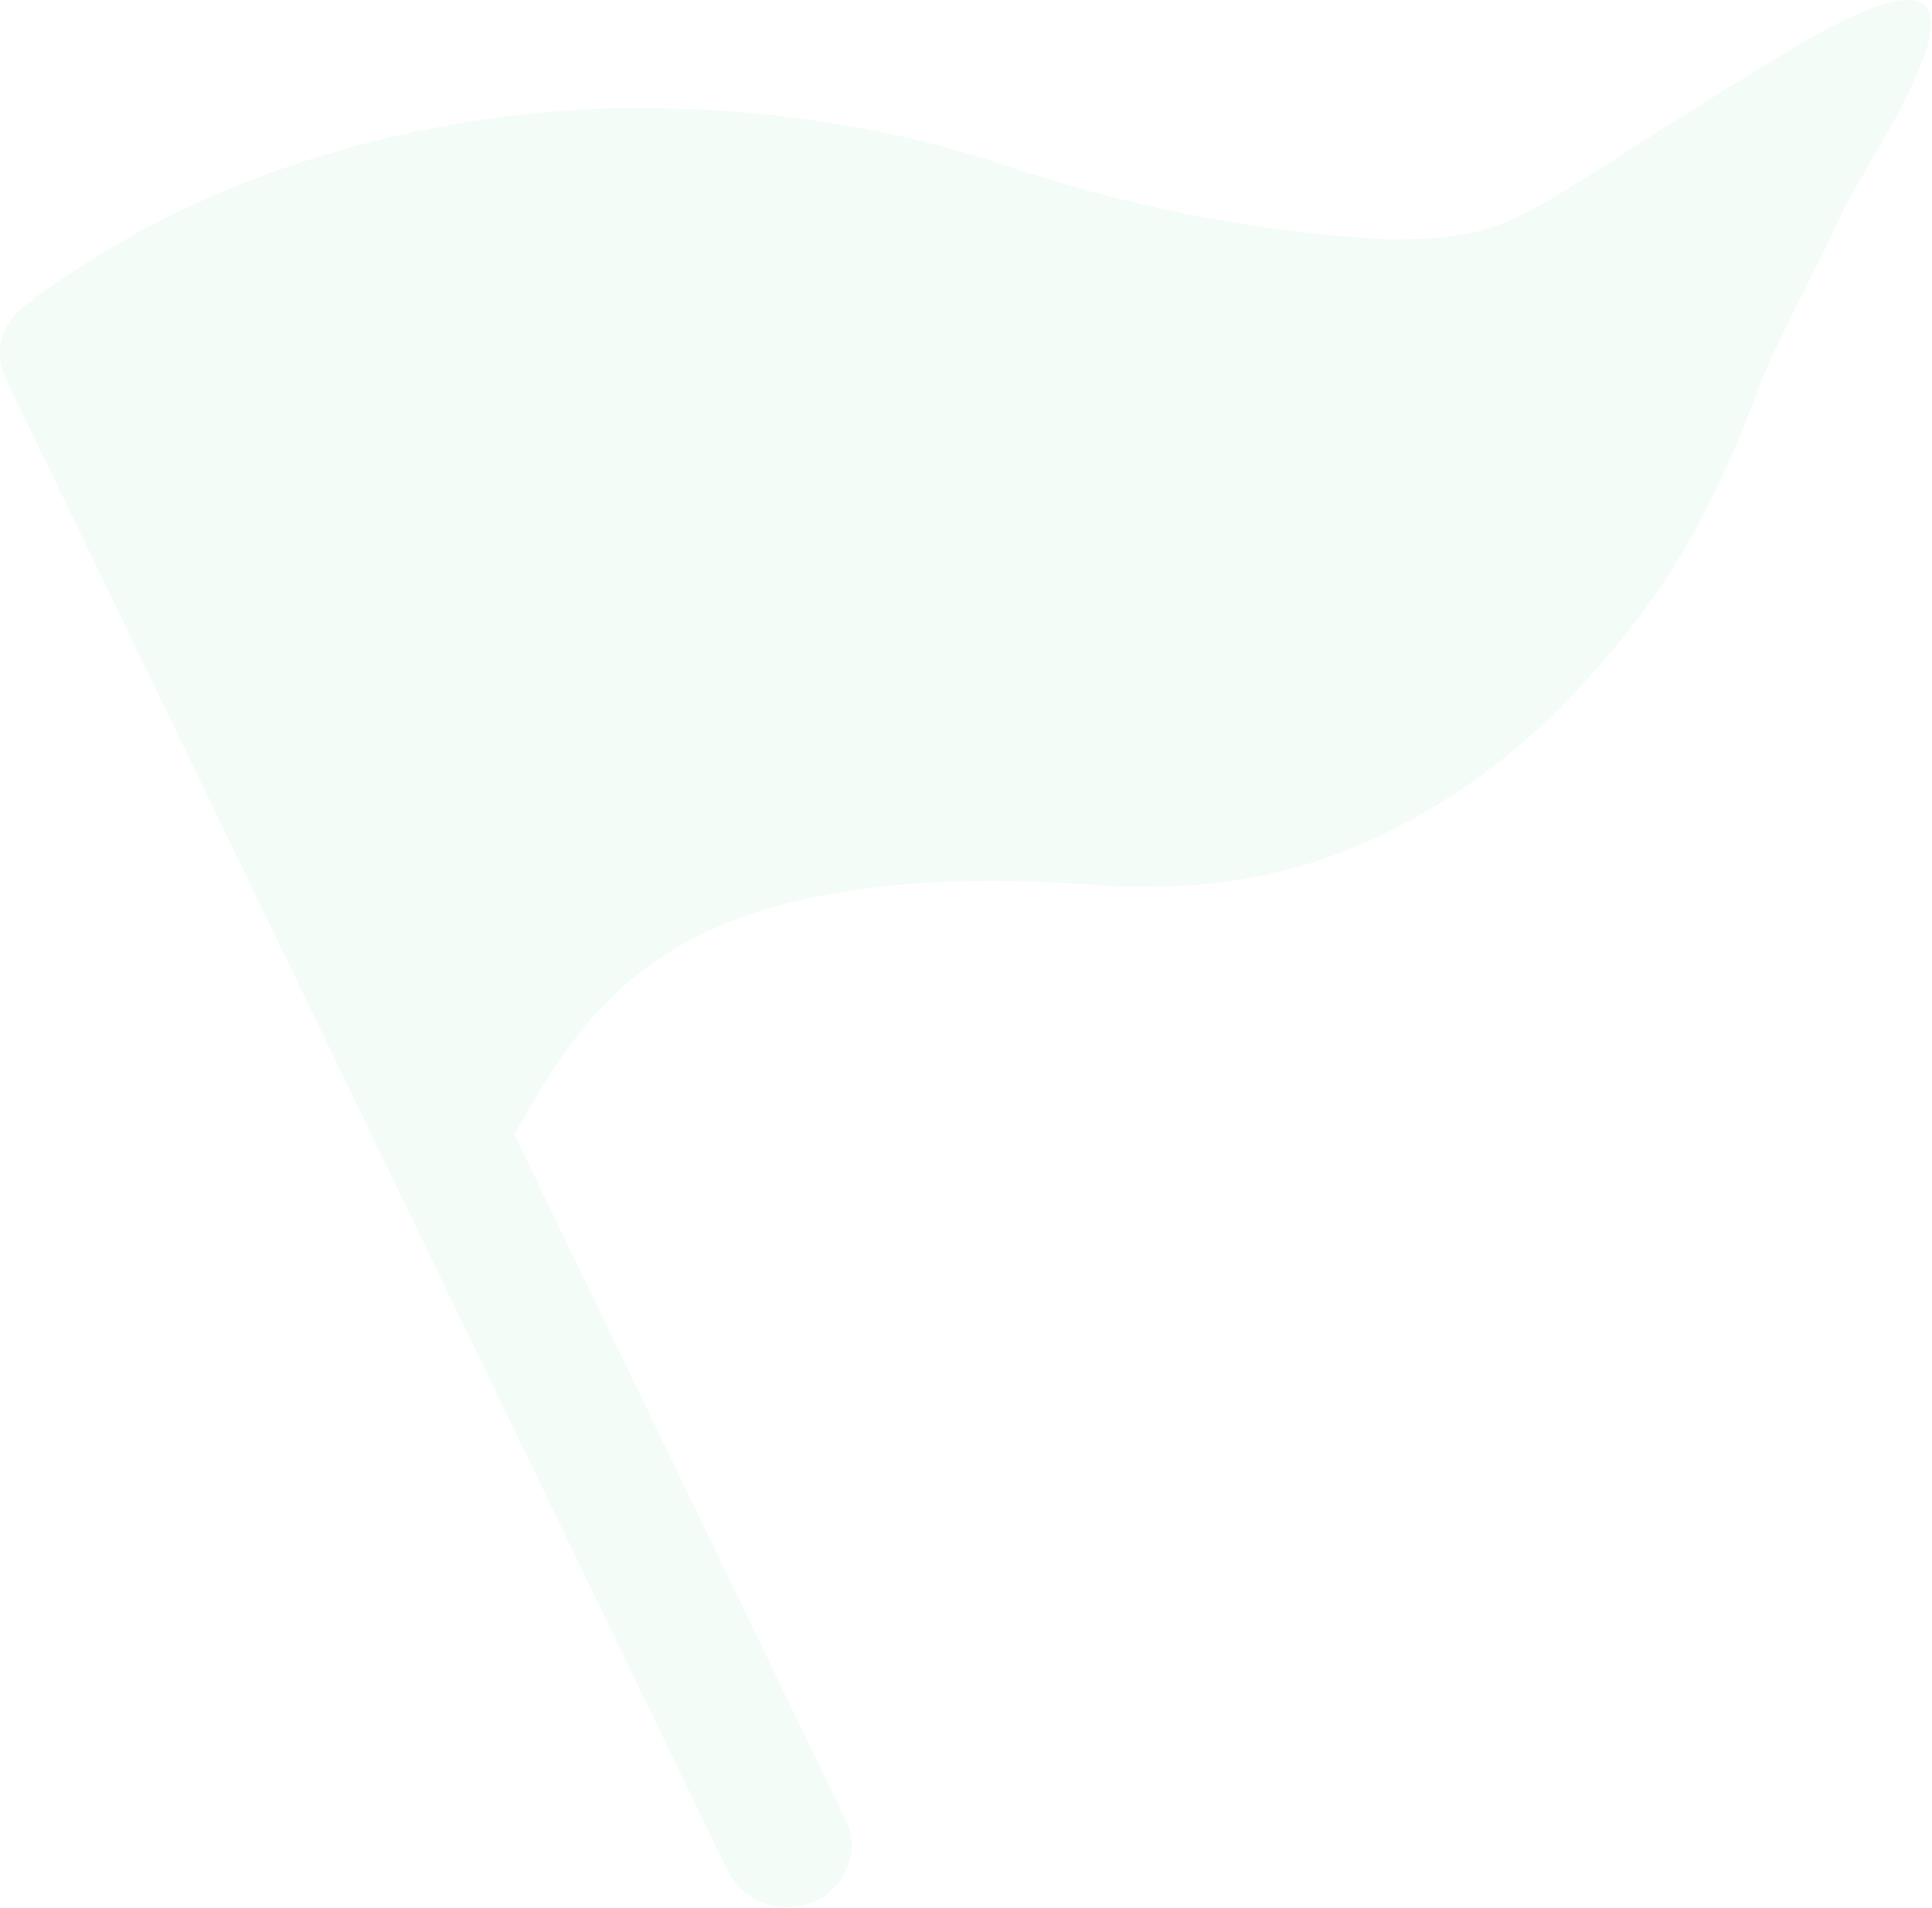 <?xml version="1.0" encoding="UTF-8"?>
<svg width="321px" height="317px" viewBox="0 0 321 317" version="1.1" xmlns="http://www.w3.org/2000/svg" xmlns:xlink="http://www.w3.org/1999/xlink">
    <title>活动页默认背景@2x</title>
    <g id="页面-1" stroke="none" stroke-width="1" fill="none" fill-rule="evenodd" fill-opacity="0.05">
        <path d="M120.933,310.911 L0.904,62.851 C-1.267,58.172 0.598,52.612 5.151,50.185 C5.593,49.596 6.153,49.106 6.796,48.747 C20.363,39.071 35.367,31.585 51.258,26.563 C67.389,21.44 84.149,18.56 101.065,18.005 L107.916,18.005 C127.054,18.042 146.08,20.927 164.368,26.563 C185.713,34.085 208.019,38.534 230.617,39.778 C253.225,39.778 251.095,36.23 296.707,8.738 C342.319,-18.753 309.994,26.662 306.248,34.98 C302.502,43.299 295.52,56.061 292.59,63.473 C284.25,85.806 276.145,100.319 259.46,117.352 C250.113,126.81 239.105,134.469 226.986,139.946 L224.657,140.905 C214.369,145.104 203.364,147.266 192.252,147.273 L185.058,147.273 C177.796,146.656 170.877,146.382 164.505,146.382 C109.697,146.382 97.091,168.292 85.993,187.463 L85.445,188.49 L140.732,302.832 C141.773,305.211 141.773,307.916 140.732,310.295 C139.66,312.983 137.53,315.112 134.84,316.183 C133.566,316.641 132.221,316.869 130.867,316.869 C126.695,316.92 122.85,314.615 120.933,310.911 Z" id="活动页默认背景" fill="#07C160" fill-rule="nonzero"></path>
    </g>
</svg>
